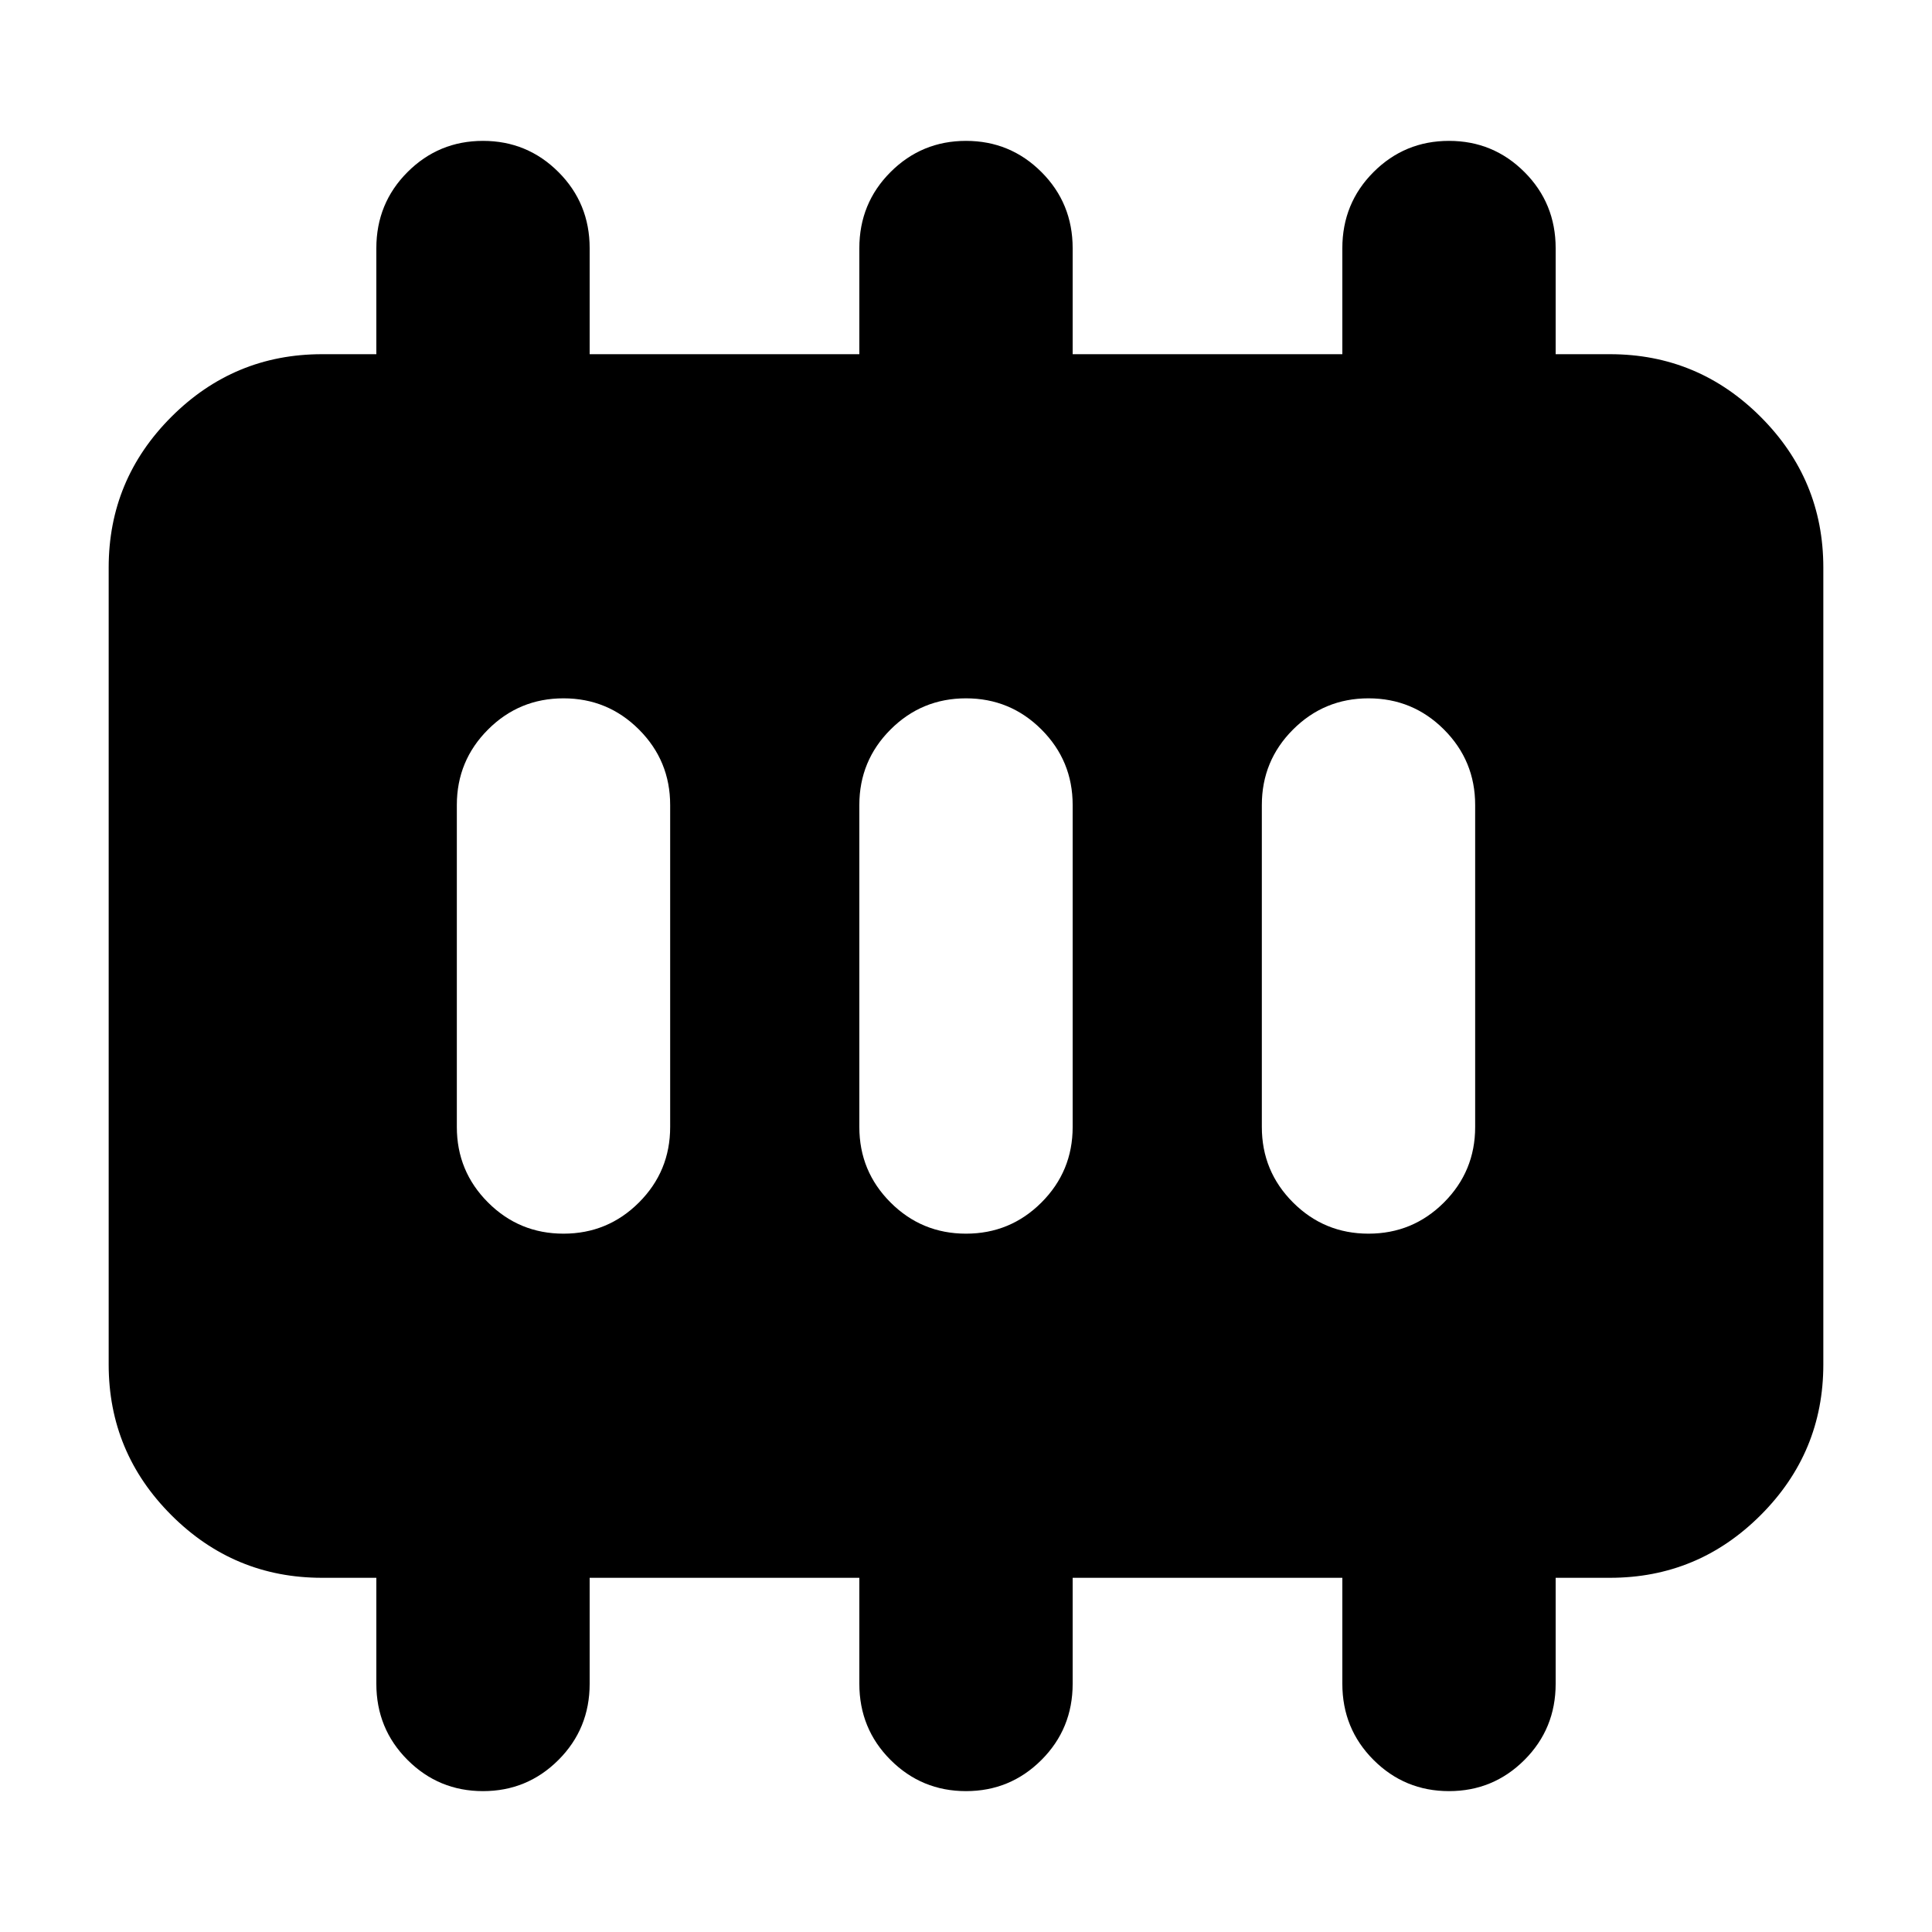 <svg xmlns="http://www.w3.org/2000/svg" height="24" viewBox="0 -960 960 960" width="24"><path d="M280-347q22 0 37.5-15.5T333-400v-160q0-22-15.5-37.5T280-613q-22 0-37.5 15.5T227-560v160q0 22 15.5 37.5T280-347Zm200 0q22 0 37.5-15.5T533-400v-160q0-22-15.5-37.5T480-613q-22 0-37.5 15.5T427-560v160q0 22 15.5 37.5T480-347Zm200 0q22 0 37.5-15.5T733-400v-160q0-22-15.5-37.5T680-613q-22 0-37.5 15.5T627-560v160q0 22 15.5 37.5T680-347ZM160-176q-43.72 0-74.86-31.14Q54-238.27 54-282v-396q0-43.72 31.14-74.86T160-784h27v-52.63q0-22.37 15.5-37.87Q218-890 240-890t37.5 15.5Q293-859 293-836.63V-784h134v-52.63q0-22.37 15.5-37.87Q458-890 480-890t37.5 15.5Q533-859 533-836.63V-784h134v-52.63q0-22.37 15.5-37.87Q698-890 720-890t37.5 15.5Q773-859 773-836.63V-784h27q43.72 0 74.86 31.14T906-678v396q0 43.73-31.14 74.86Q843.72-176 800-176h-27v52.63q0 22.37-15.5 37.87Q742-70 720-70t-37.5-15.5Q667-101 667-123.37V-176H533v52.63q0 22.37-15.5 37.87Q502-70 480-70t-37.5-15.5Q427-101 427-123.37V-176H293v52.63q0 22.37-15.5 37.87Q262-70 240-70t-37.5-15.5Q187-101 187-123.37V-176h-27Z"/></svg>